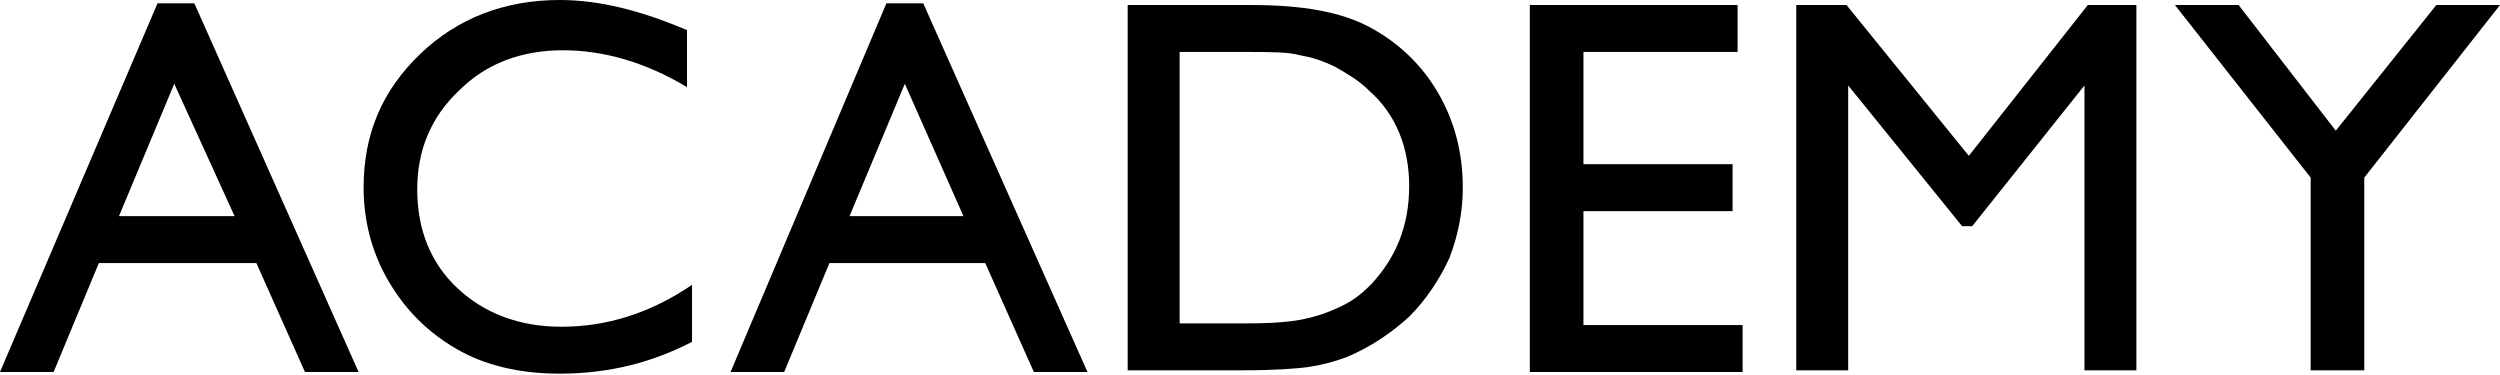 <?xml version="1.0" encoding="utf-8"?>
<!-- Generator: Adobe Illustrator 18.0.0, SVG Export Plug-In . SVG Version: 6.00 Build 0)  -->
<!DOCTYPE svg PUBLIC "-//W3C//DTD SVG 1.1//EN" "http://www.w3.org/Graphics/SVG/1.1/DTD/svg11.dtd">
<svg version="1.1" id="Layer_1" xmlns="http://www.w3.org/2000/svg" xmlns:xlink="http://www.w3.org/1999/xlink" x="0px" y="0px"
	 viewBox="0 0 149.2 22.4" enable-background="new 0 0 149.2 22.4" xml:space="preserve">
<g>
	<path fill="#000000" d="M9.4,0.2h2.2l9.8,22h-3.2l-2.9-6.5H5.9l-2.7,6.5H0L9.4,0.2z M14,12.9L10.4,5l-3.3,7.9H14z"/>
	<path fill="#000000" d="M41.3,17v3.4c-2.3,1.2-4.9,1.9-7.9,1.9c-2.4,0-4.5-0.5-6.2-1.5c-1.7-1-3-2.3-4-4c-1-1.7-1.5-3.6-1.5-5.6
		c0-3.2,1.1-5.8,3.4-8C27.3,1.1,30.1,0,33.4,0c2.3,0,4.8,0.6,7.6,1.8v3.4C38.5,3.7,36,3,33.6,3c-2.5,0-4.6,0.8-6.2,2.4
		c-1.7,1.6-2.5,3.6-2.5,5.9c0,2.4,0.8,4.4,2.4,5.9c1.6,1.5,3.7,2.3,6.2,2.3C36.2,19.5,38.8,18.7,41.3,17z"/>
	<path fill="#000000" d="M52.9,0.2h2.2l9.8,22h-3.2l-2.9-6.5h-9.3l-2.7,6.5h-3.2L52.9,0.2z M57.5,12.9L54,5l-3.3,7.9H57.5z"/>
	<path fill="#000000" d="M67.3,22.1V0.3h7.4c3,0,5.3,0.4,7,1.3c1.7,0.9,3.1,2.2,4.1,3.9c1,1.7,1.5,3.6,1.5,5.7
		c0,1.5-0.3,2.9-0.8,4.2c-0.6,1.3-1.4,2.5-2.4,3.5c-1.1,1-2.3,1.8-3.7,2.4c-0.8,0.3-1.6,0.5-2.3,0.6s-2,0.2-3.9,0.2H67.3z M74.3,3.1
		h-3.9v16.2h4c1.6,0,2.8-0.1,3.6-0.3c0.9-0.2,1.6-0.5,2.2-0.8s1.1-0.7,1.6-1.2c1.5-1.6,2.3-3.5,2.3-5.9c0-2.3-0.8-4.3-2.4-5.7
		c-0.6-0.6-1.3-1-2-1.4c-0.8-0.4-1.5-0.6-2.1-0.7C76.9,3.1,75.8,3.1,74.3,3.1z"/>
	<path fill="#000000" d="M91.3,0.3h12.4v2.8h-9.2v6.7h8.9v2.8h-8.9v6.8h9.5v2.8H91.3V0.3z"/>
	<path fill="#000000" d="M124.6,0.3h2.9v21.8h-3.1v-17l-6.7,8.4h-0.6l-6.8-8.4v17h-3.1V0.3h3l7.3,9L124.6,0.3z"/>
	<path fill="#000000" d="M145.4,0.3h3.8l-8.1,10.3v11.5h-3.2V10.6l-8.1-10.3h3.8l5.8,7.5L145.4,0.3z"/>
</g>
</svg>
